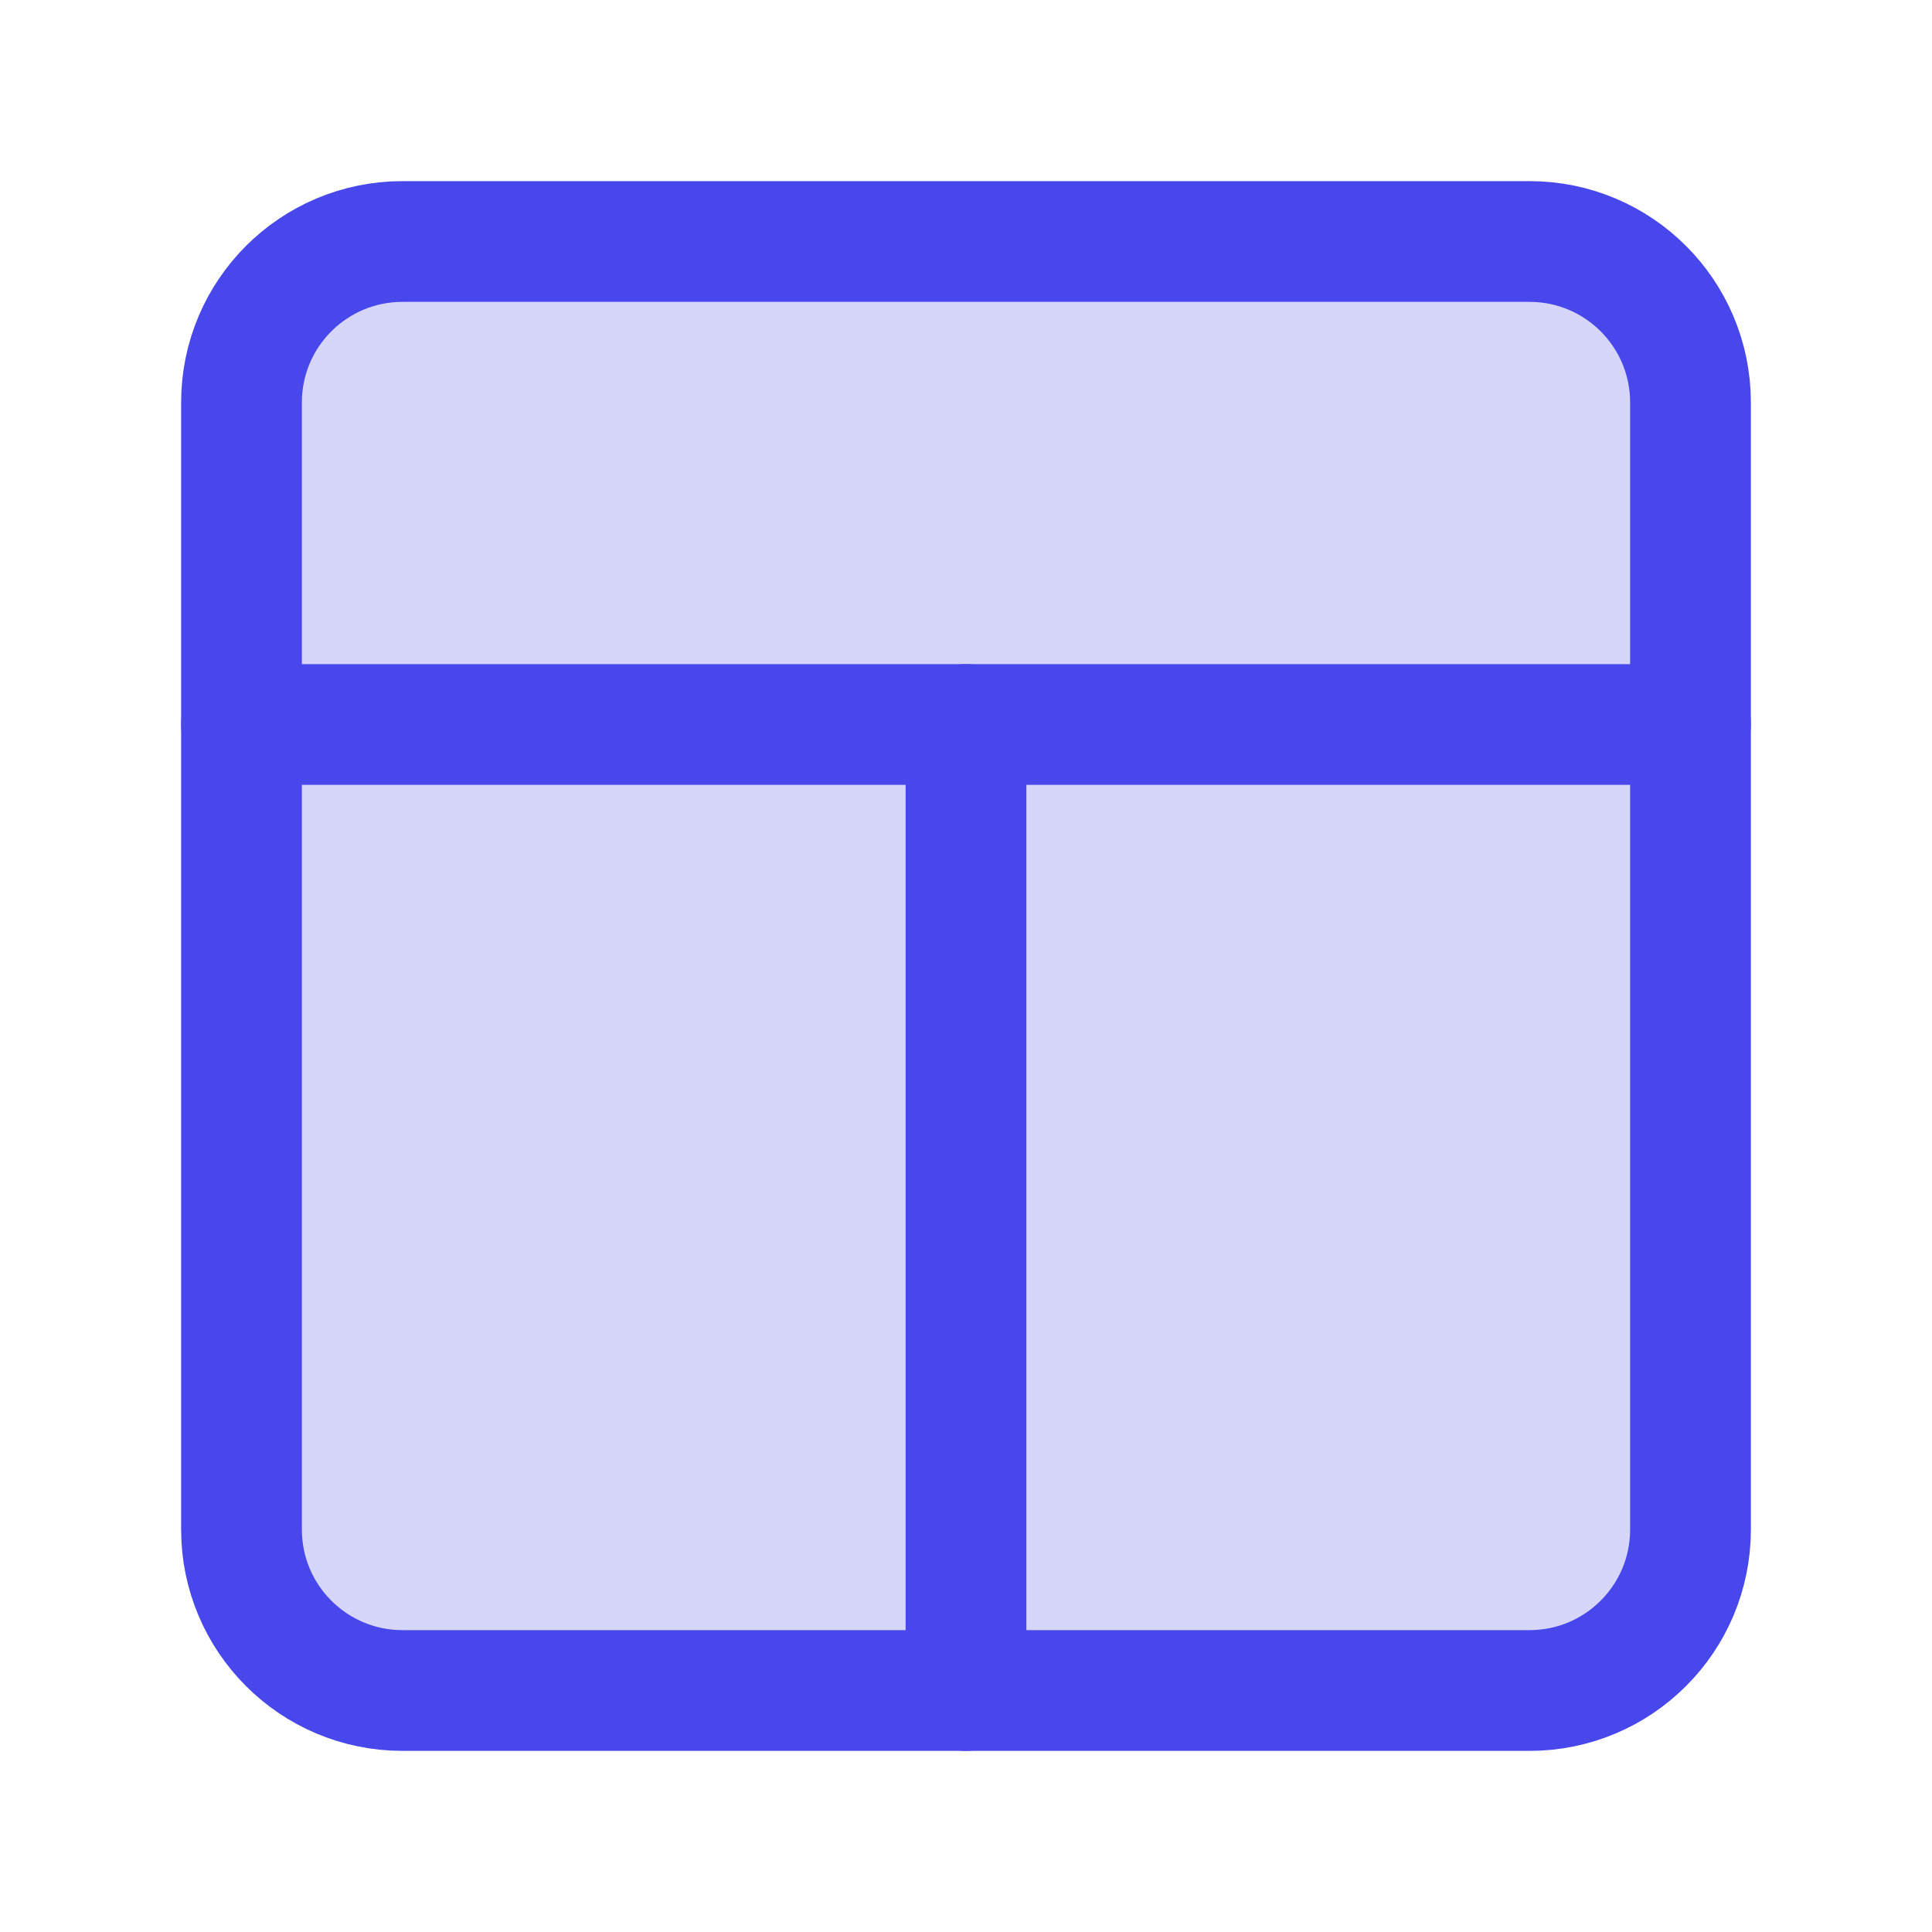 <svg width="24" height="24" viewBox="0 0 24 24" fill="none" xmlns="http://www.w3.org/2000/svg">
<path d="M5 3H19C20.105 3 21 3.895 21 5V19C21 20.105 20.105 21 19 21H5C3.895 21 3 20.105 3 19V5C3 3.895 3.895 3 5 3Z" fill="#D6D6FA" stroke="#4747EB" stroke-width="1.5" stroke-linecap="round" stroke-linejoin="round"/>
<path d="M21 9H3" stroke="#4747EB" stroke-width="1.5" stroke-linecap="round" stroke-linejoin="round"/>
<path d="M12 9V21" stroke="#4747EB" stroke-width="1.5" stroke-linecap="round" stroke-linejoin="round"/>
</svg>
